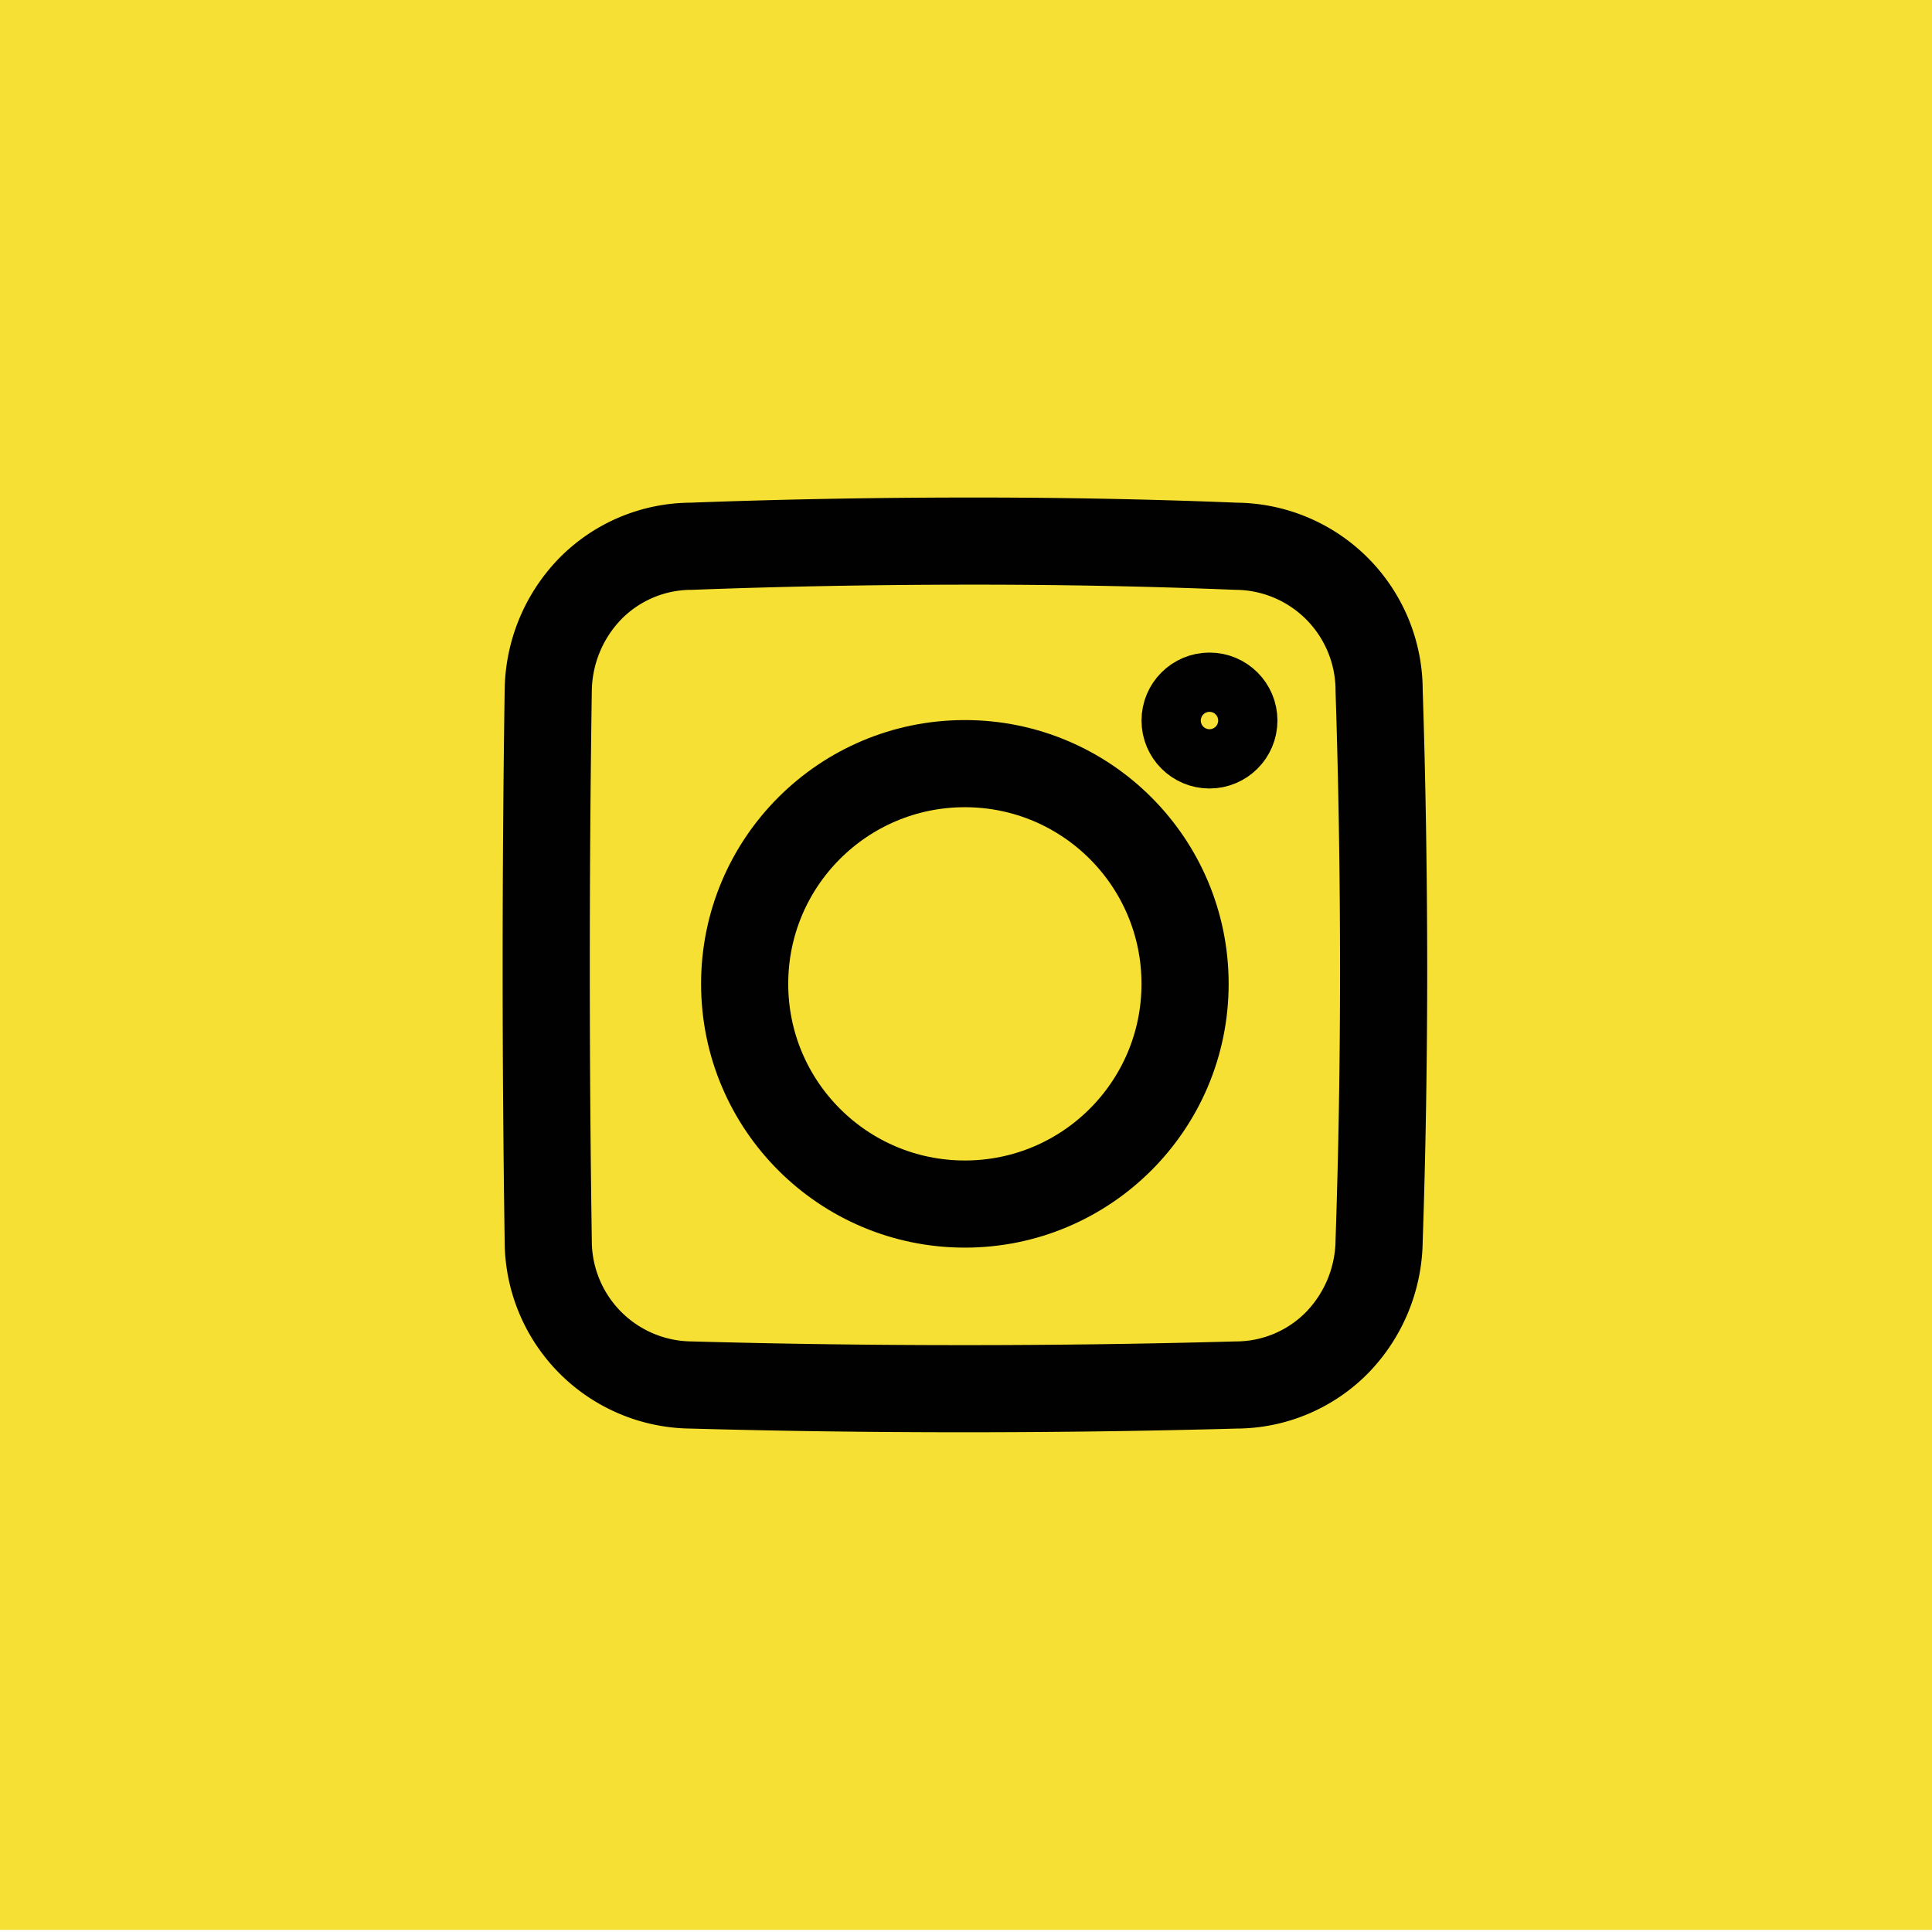 <svg id="Camada_1" data-name="Camada 1" xmlns="http://www.w3.org/2000/svg" viewBox="0 0 595.28 595.28"><title>1</title><rect id="Retângulo_651" data-name="Retângulo 651" y="-0.02" width="595.28" height="594.64" fill="#f6e033"/><g id="Grupo_379" data-name="Grupo 379"><g id="Grupo_378" data-name="Grupo 378"><path id="Caminho_748" data-name="Caminho 748" d="M380.86,426.74q-41,1.14-84,1.14T213,426.74a44.44,44.44,0,0,1-44.08-44.5q-.62-41.64-.62-84.35,0-43.08.62-85.07a45.78,45.78,0,0,1,12.95-31.43A43.76,43.76,0,0,1,213,168.31q40.59-1.53,83.95-1.59t83.9,1.59a44.44,44.44,0,0,1,44.08,44.51q1.35,41.3,1.39,85.09,0,43.36-1.39,84.33A45.8,45.8,0,0,1,412,413.66,43.76,43.76,0,0,1,380.86,426.74Z" fill="none" stroke="#010101" stroke-miterlimit="10" stroke-width="26.85"/><circle id="Elipse_108" data-name="Elipse 108" cx="297.29" cy="303.14" r="67.85" fill="none" stroke="#010101" stroke-miterlimit="10" stroke-width="26.85"/><circle id="Elipse_109" data-name="Elipse 109" cx="372.66" cy="222.01" r="9.13" fill="none" stroke="#010101" stroke-miterlimit="10" stroke-width="23.62"/></g></g></svg>